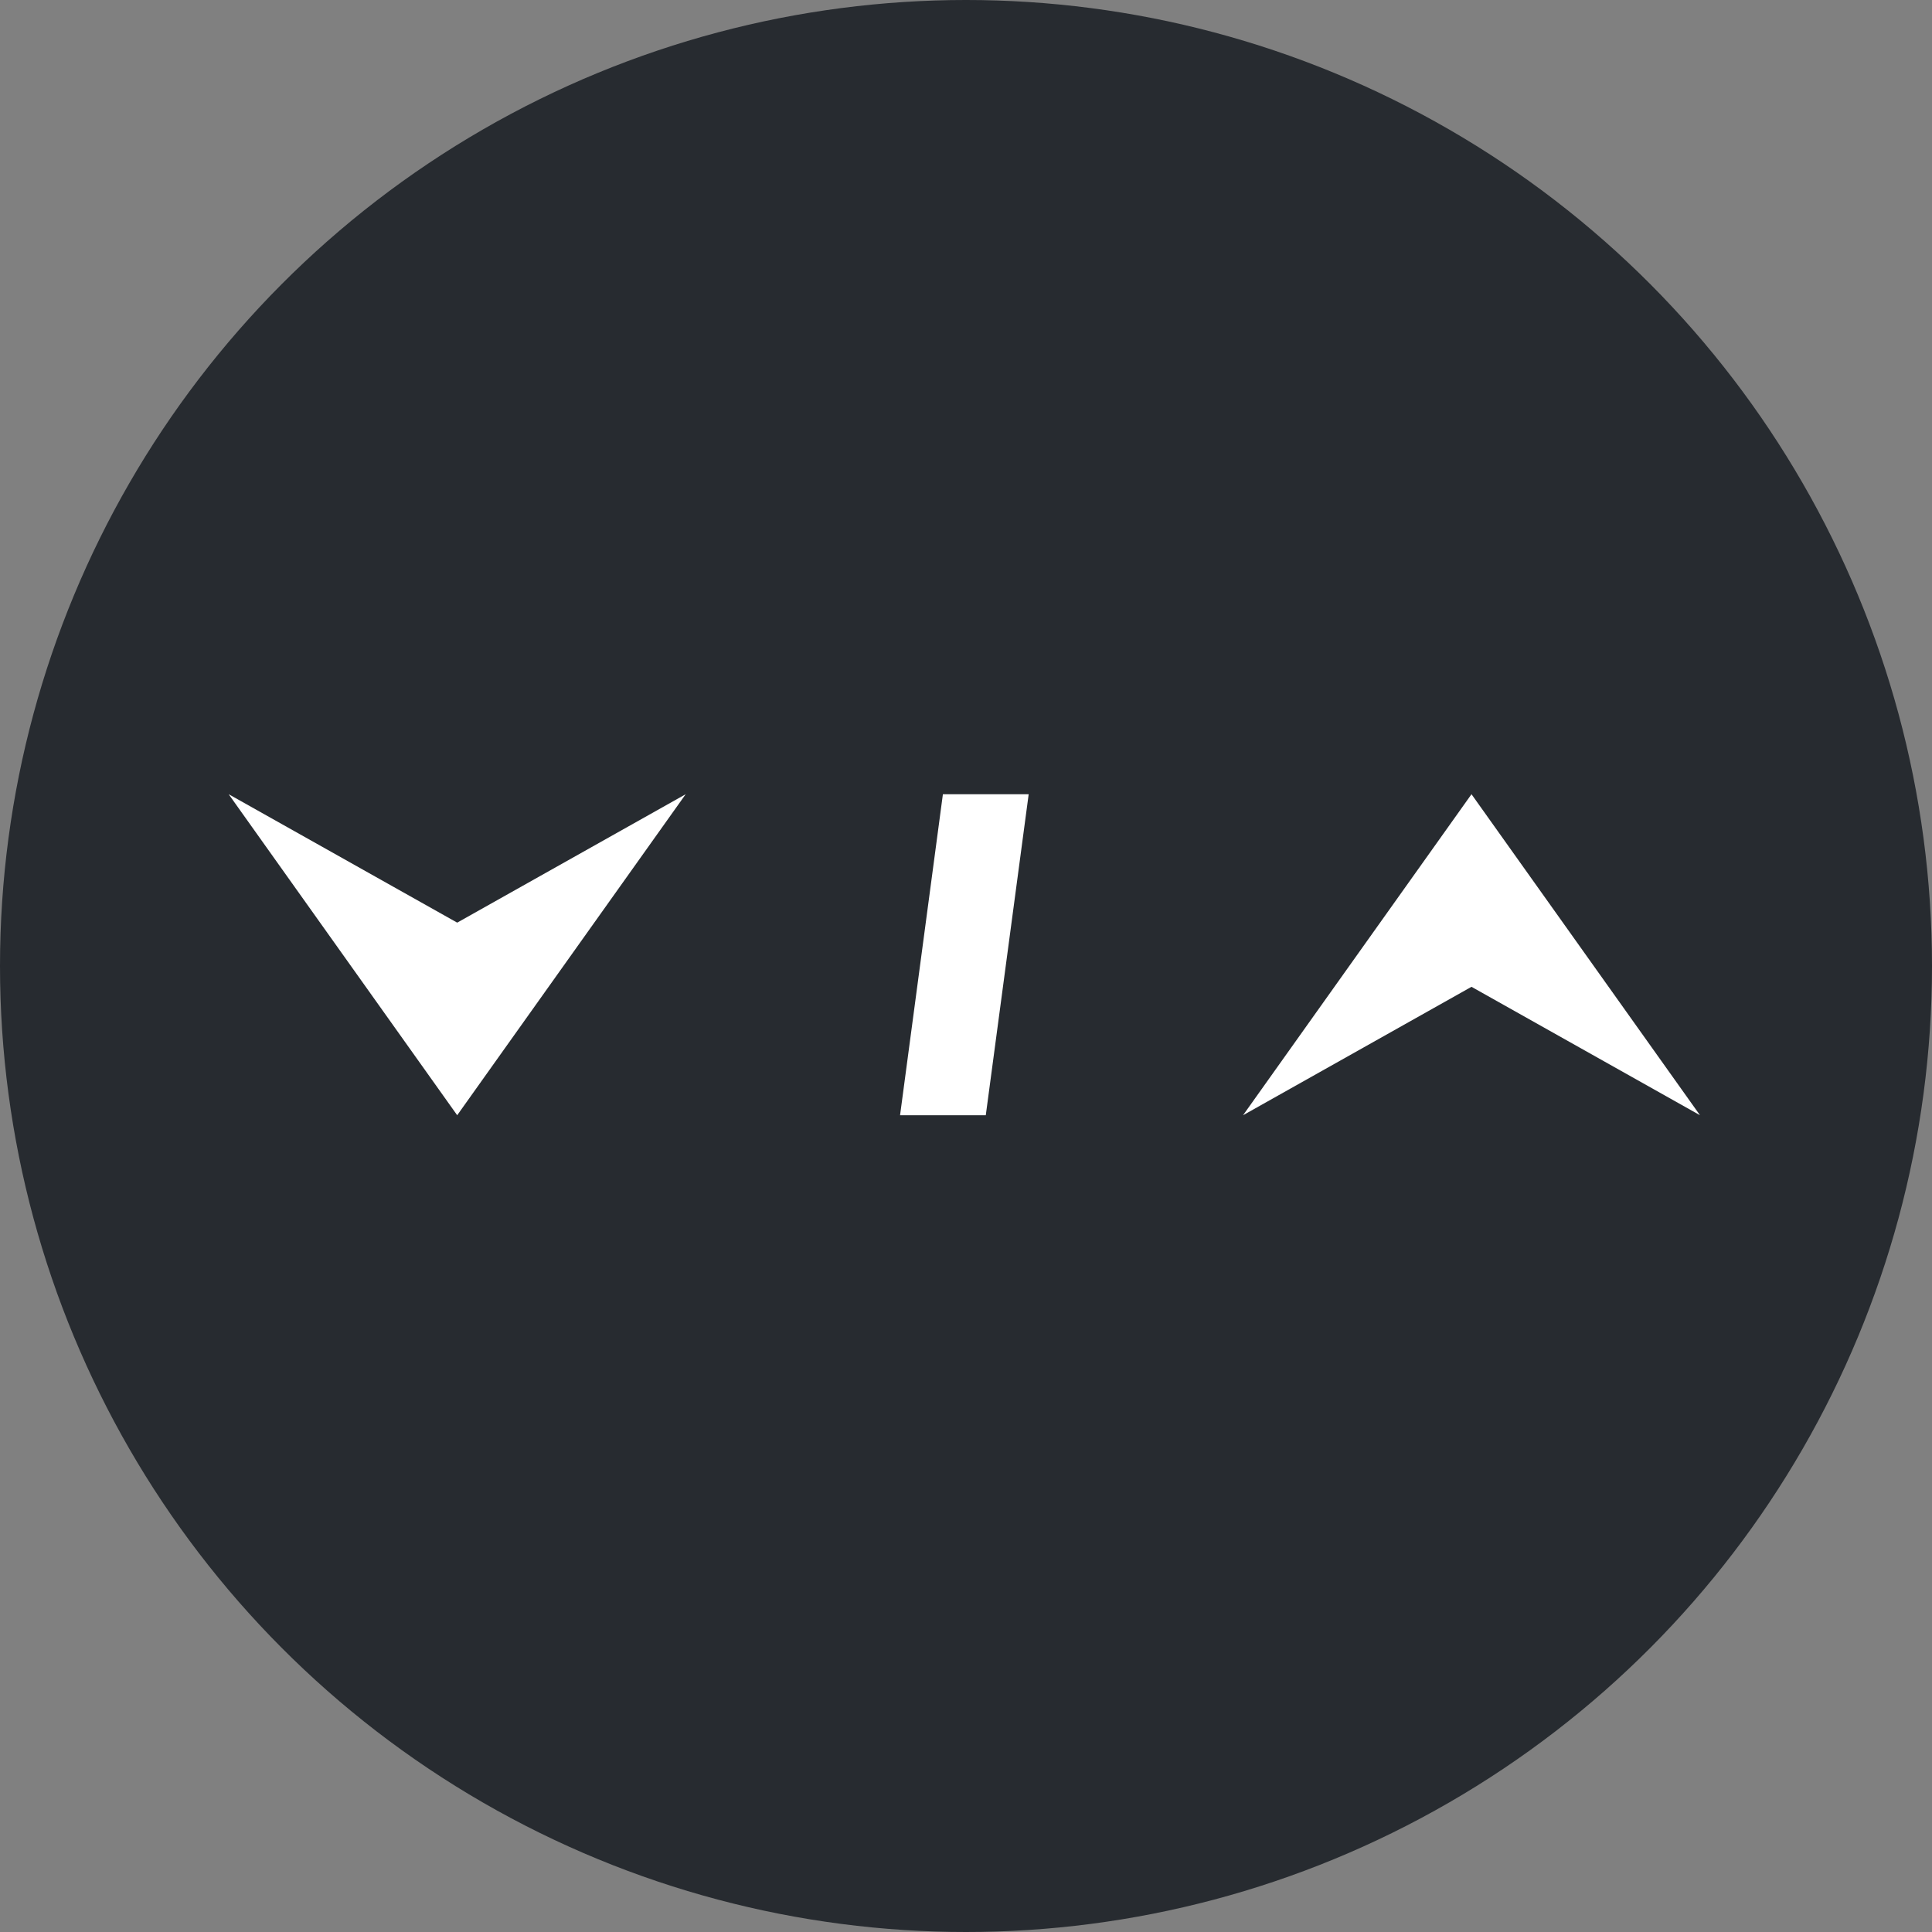 <svg id="Layer_1" data-name="Layer 1" xmlns="http://www.w3.org/2000/svg" xmlns:xlink="http://www.w3.org/1999/xlink" viewBox="0 0 70 70"><rect x="0" y="0" width="70" height="70" fill="#808080" stroke="none"/><defs><style>.cls-1,.cls-3{fill:none;}.cls-2{fill:#272b30;}.cls-3{stroke:#fff;stroke-miterlimit:10;stroke-opacity:0;stroke-width:0.25px;}.cls-4{clip-path:url(#clip-path);}.cls-5{fill:#fff;}</style><clipPath id="clip-path" transform="translate(0 0)"><rect id="SVGID" class="cls-1" x="8.285" y="28.776" width="53.309" height="11.631"/></clipPath></defs><title>via-protocol</title><circle class="cls-2" cx="35" cy="35" r="35"/><rect class="cls-3" x="4.34" y="5.08" width="60.669" height="60.669"/><g class="cls-4"><path class="cls-5" d="M53.315,28.776,45.038,40.407l8.277-4.653,8.279,4.653Z" transform="translate(0 0)"/><path class="cls-5" d="M16.565,40.407l8.279-11.631-8.279,4.653-8.28-4.653Z" transform="translate(0 0)"/><path class="cls-5" d="M35.717,40.407H32.611l1.552-11.631h3.108Z" transform="translate(0 0)"/></g></svg>